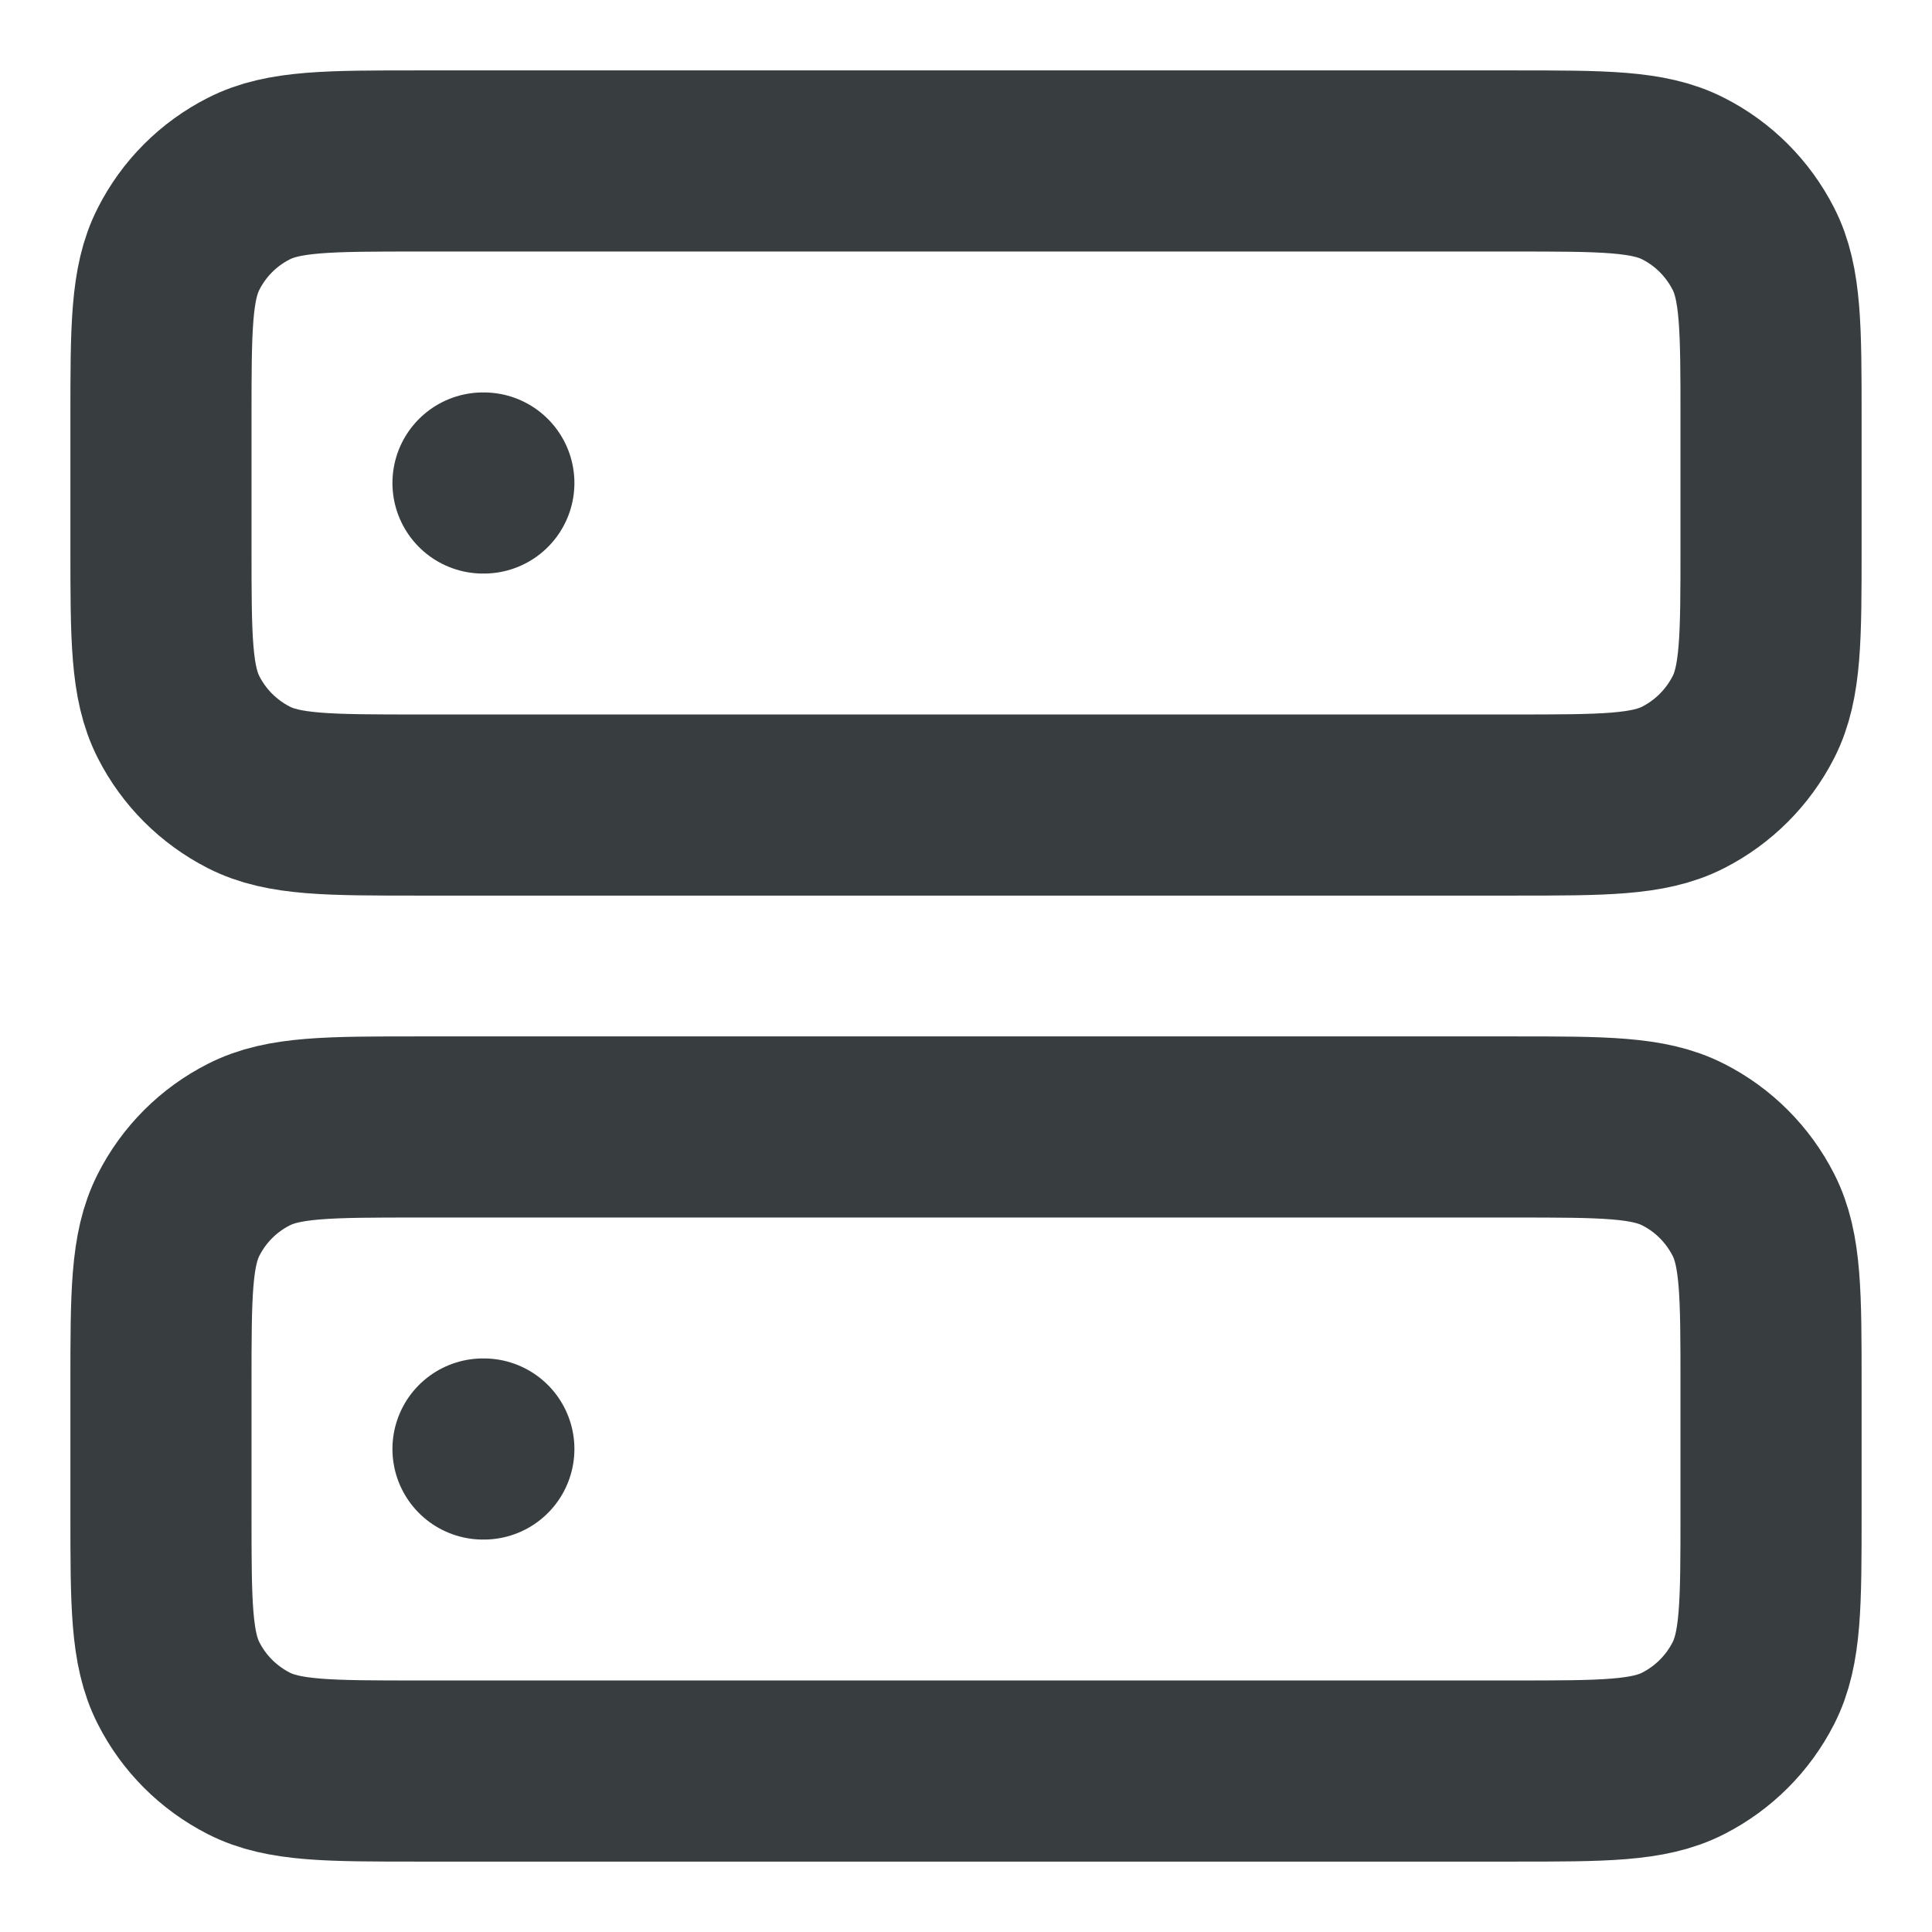 <svg width="16" height="16" viewBox="0 0 16 16" fill="none" xmlns="http://www.w3.org/2000/svg">
<path d="M4 4H4.007M4 12H4.007M3.467 6.667H12.533C13.28 6.667 13.653 6.667 13.939 6.521C14.19 6.393 14.393 6.189 14.521 5.939C14.667 5.653 14.667 5.28 14.667 4.533V3.467C14.667 2.72 14.667 2.346 14.521 2.061C14.393 1.81 14.19 1.606 13.939 1.479C13.653 1.333 13.28 1.333 12.533 1.333H3.467C2.72 1.333 2.347 1.333 2.061 1.479C1.81 1.606 1.606 1.81 1.479 2.061C1.333 2.346 1.333 2.72 1.333 3.467V4.533C1.333 5.28 1.333 5.653 1.479 5.939C1.606 6.189 1.81 6.393 2.061 6.521C2.347 6.667 2.72 6.667 3.467 6.667ZM3.467 14.667H12.533C13.28 14.667 13.653 14.667 13.939 14.521C14.19 14.393 14.393 14.19 14.521 13.939C14.667 13.653 14.667 13.28 14.667 12.533V11.467C14.667 10.72 14.667 10.347 14.521 10.061C14.393 9.81 14.19 9.606 13.939 9.479C13.653 9.333 13.28 9.333 12.533 9.333H3.467C2.72 9.333 2.347 9.333 2.061 9.479C1.81 9.606 1.606 9.81 1.479 10.061C1.333 10.347 1.333 10.72 1.333 11.467V12.533C1.333 13.28 1.333 13.653 1.479 13.939C1.606 14.19 1.81 14.393 2.061 14.521C2.347 14.667 2.72 14.667 3.467 14.667Z" stroke="#383E40" stroke-width="1.5" stroke-linecap="round" stroke-linejoin="round"/>
</svg>
